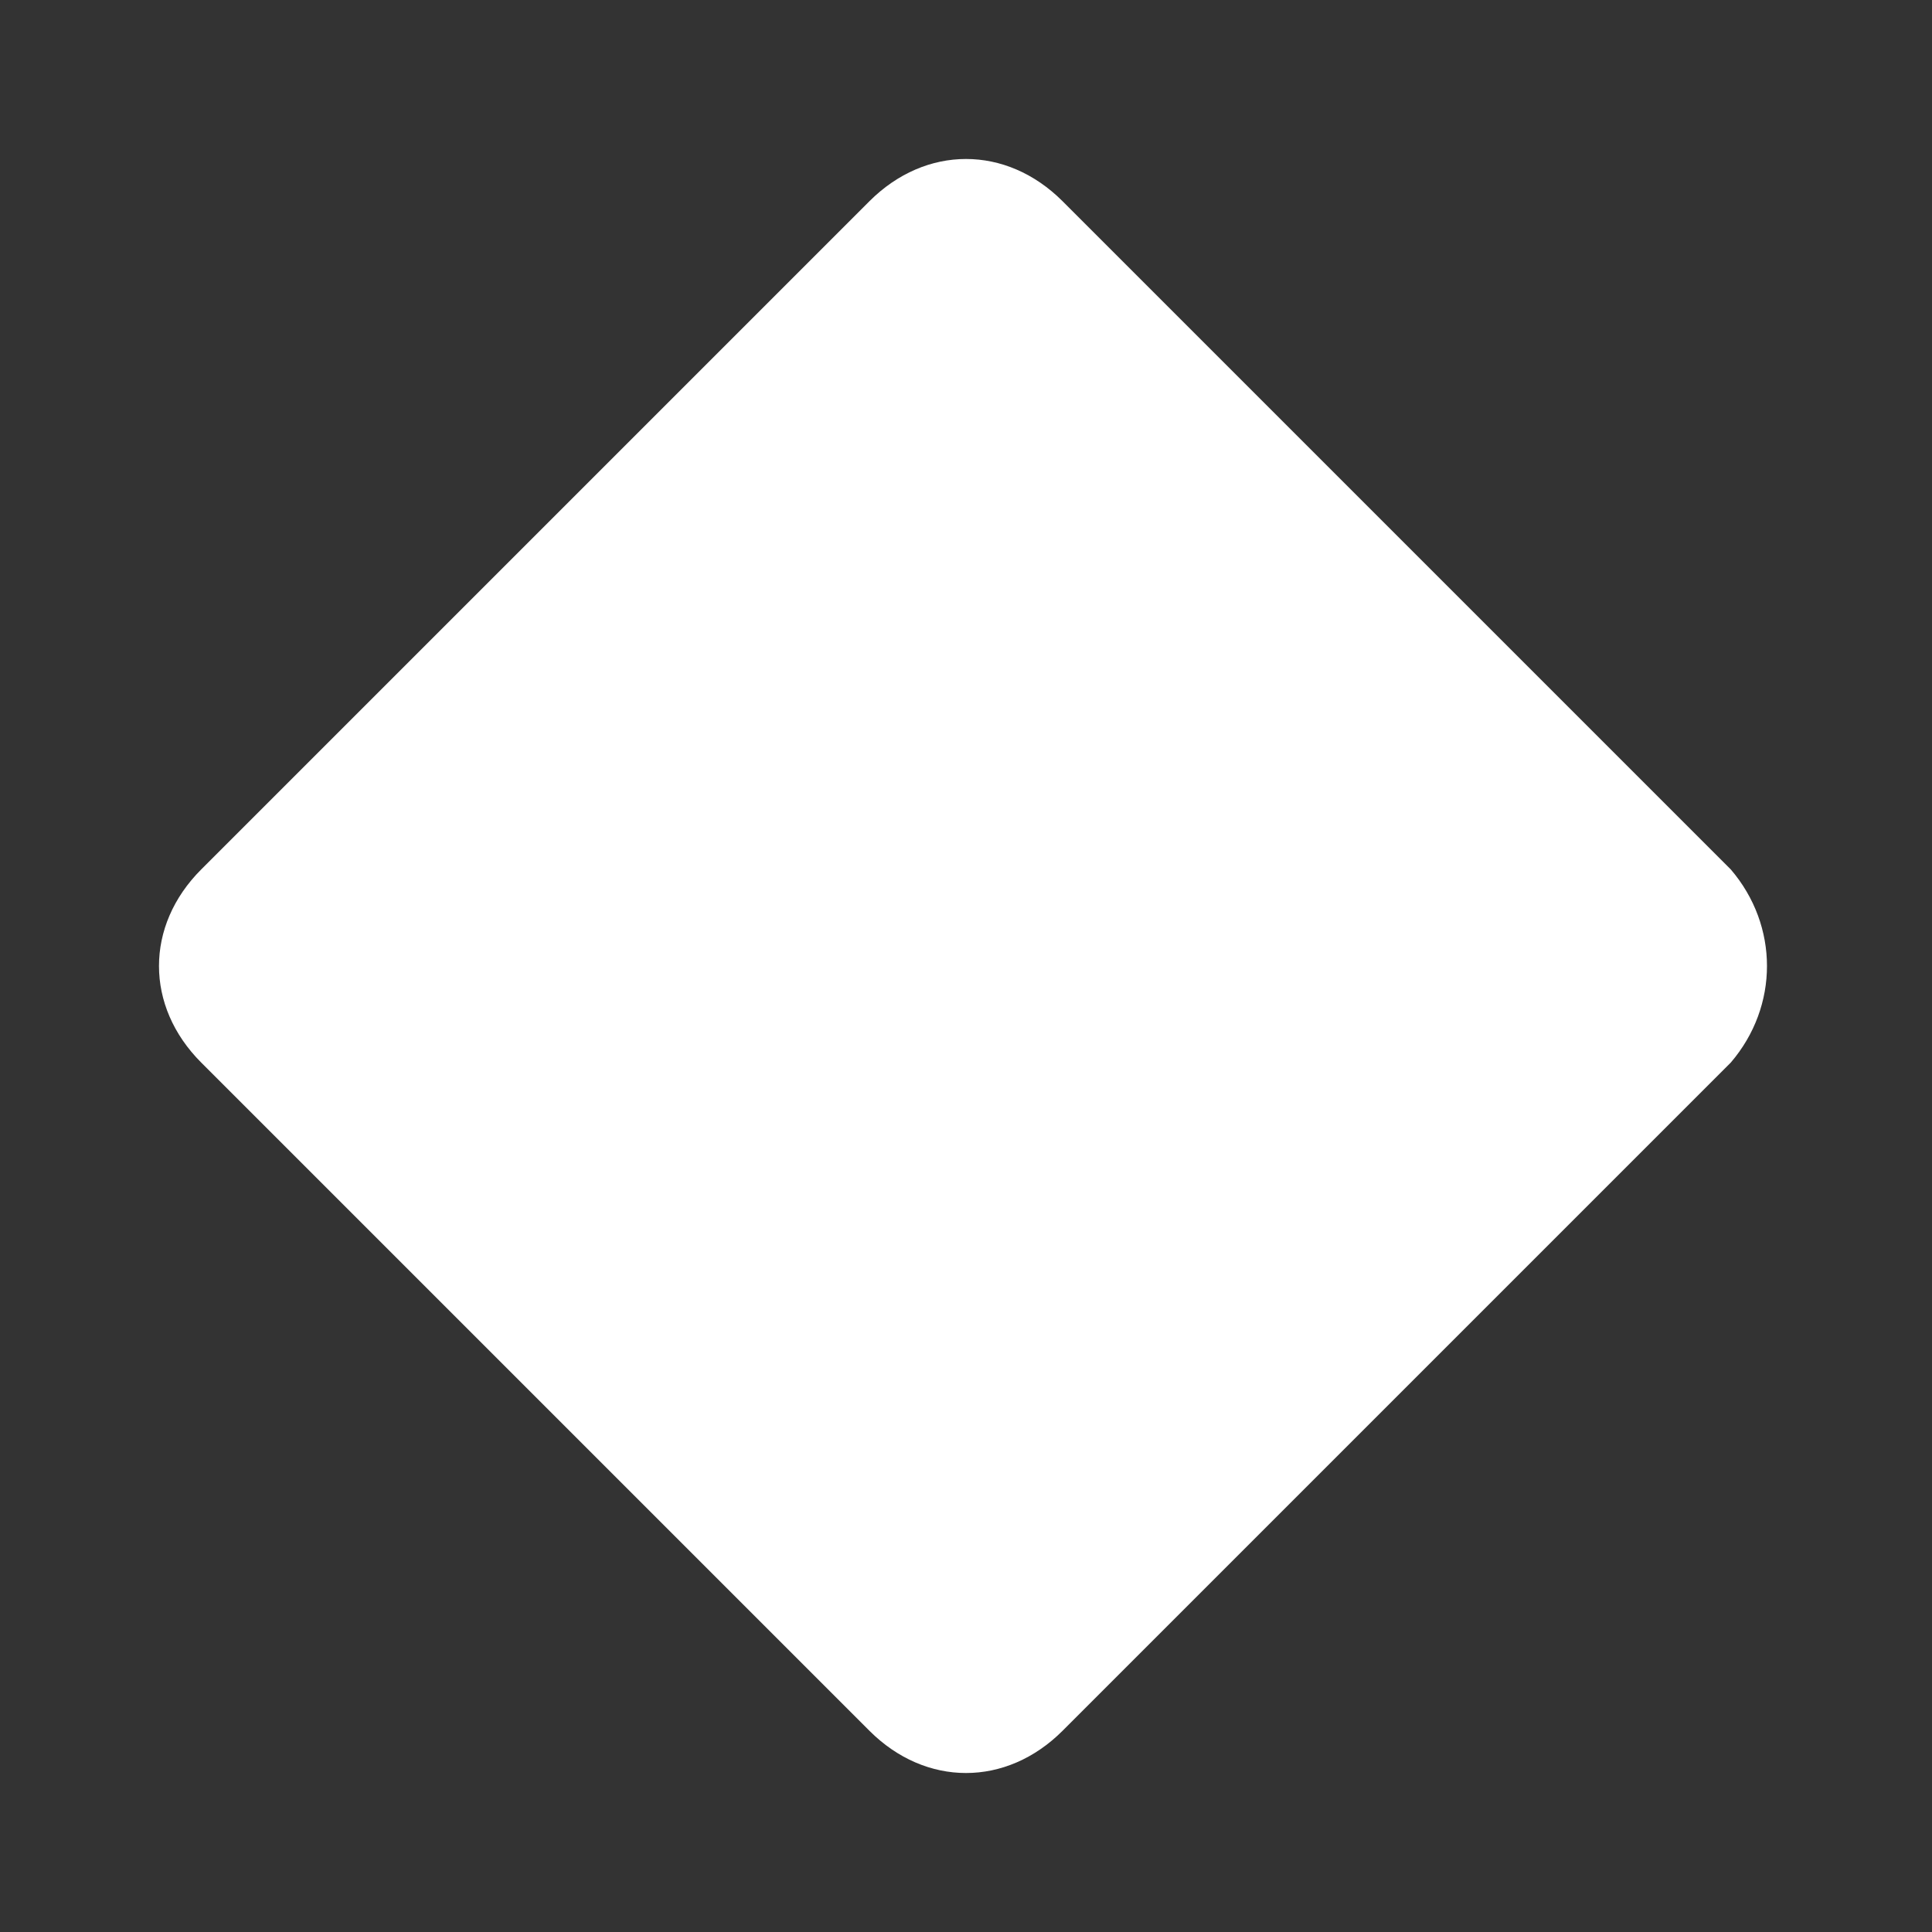 <?xml version="1.0" encoding="UTF-8"?><!DOCTYPE svg PUBLIC "-//W3C//DTD SVG 1.1//EN" "http://www.w3.org/Graphics/SVG/1.1/DTD/svg11.dtd"><svg xmlns="http://www.w3.org/2000/svg" xmlns:xlink="http://www.w3.org/1999/xlink" version="1.1" width="512" height="512" viewBox="0 0 512 512"><rect x="0" y="0" width="512" height="512" fill="#333333" stroke="none"/>    <path fill="#ffffff" transform="scale(1, -1) translate(0, -448)" glyph-name="rhombus" unicode="&#xF70A;" horiz-adv-x="512" d=" M458.667 217.6L281.6 394.667C266.667 409.6 245.333 409.6 230.4 394.667L53.333 217.6C38.4 202.667 38.4 181.333 53.333 166.4L230.4 -10.667C245.333 -25.6 266.667 -25.6 281.6 -10.667L458.667 166.4C471.467 181.333 471.467 202.667 458.667 217.6z" /></svg>